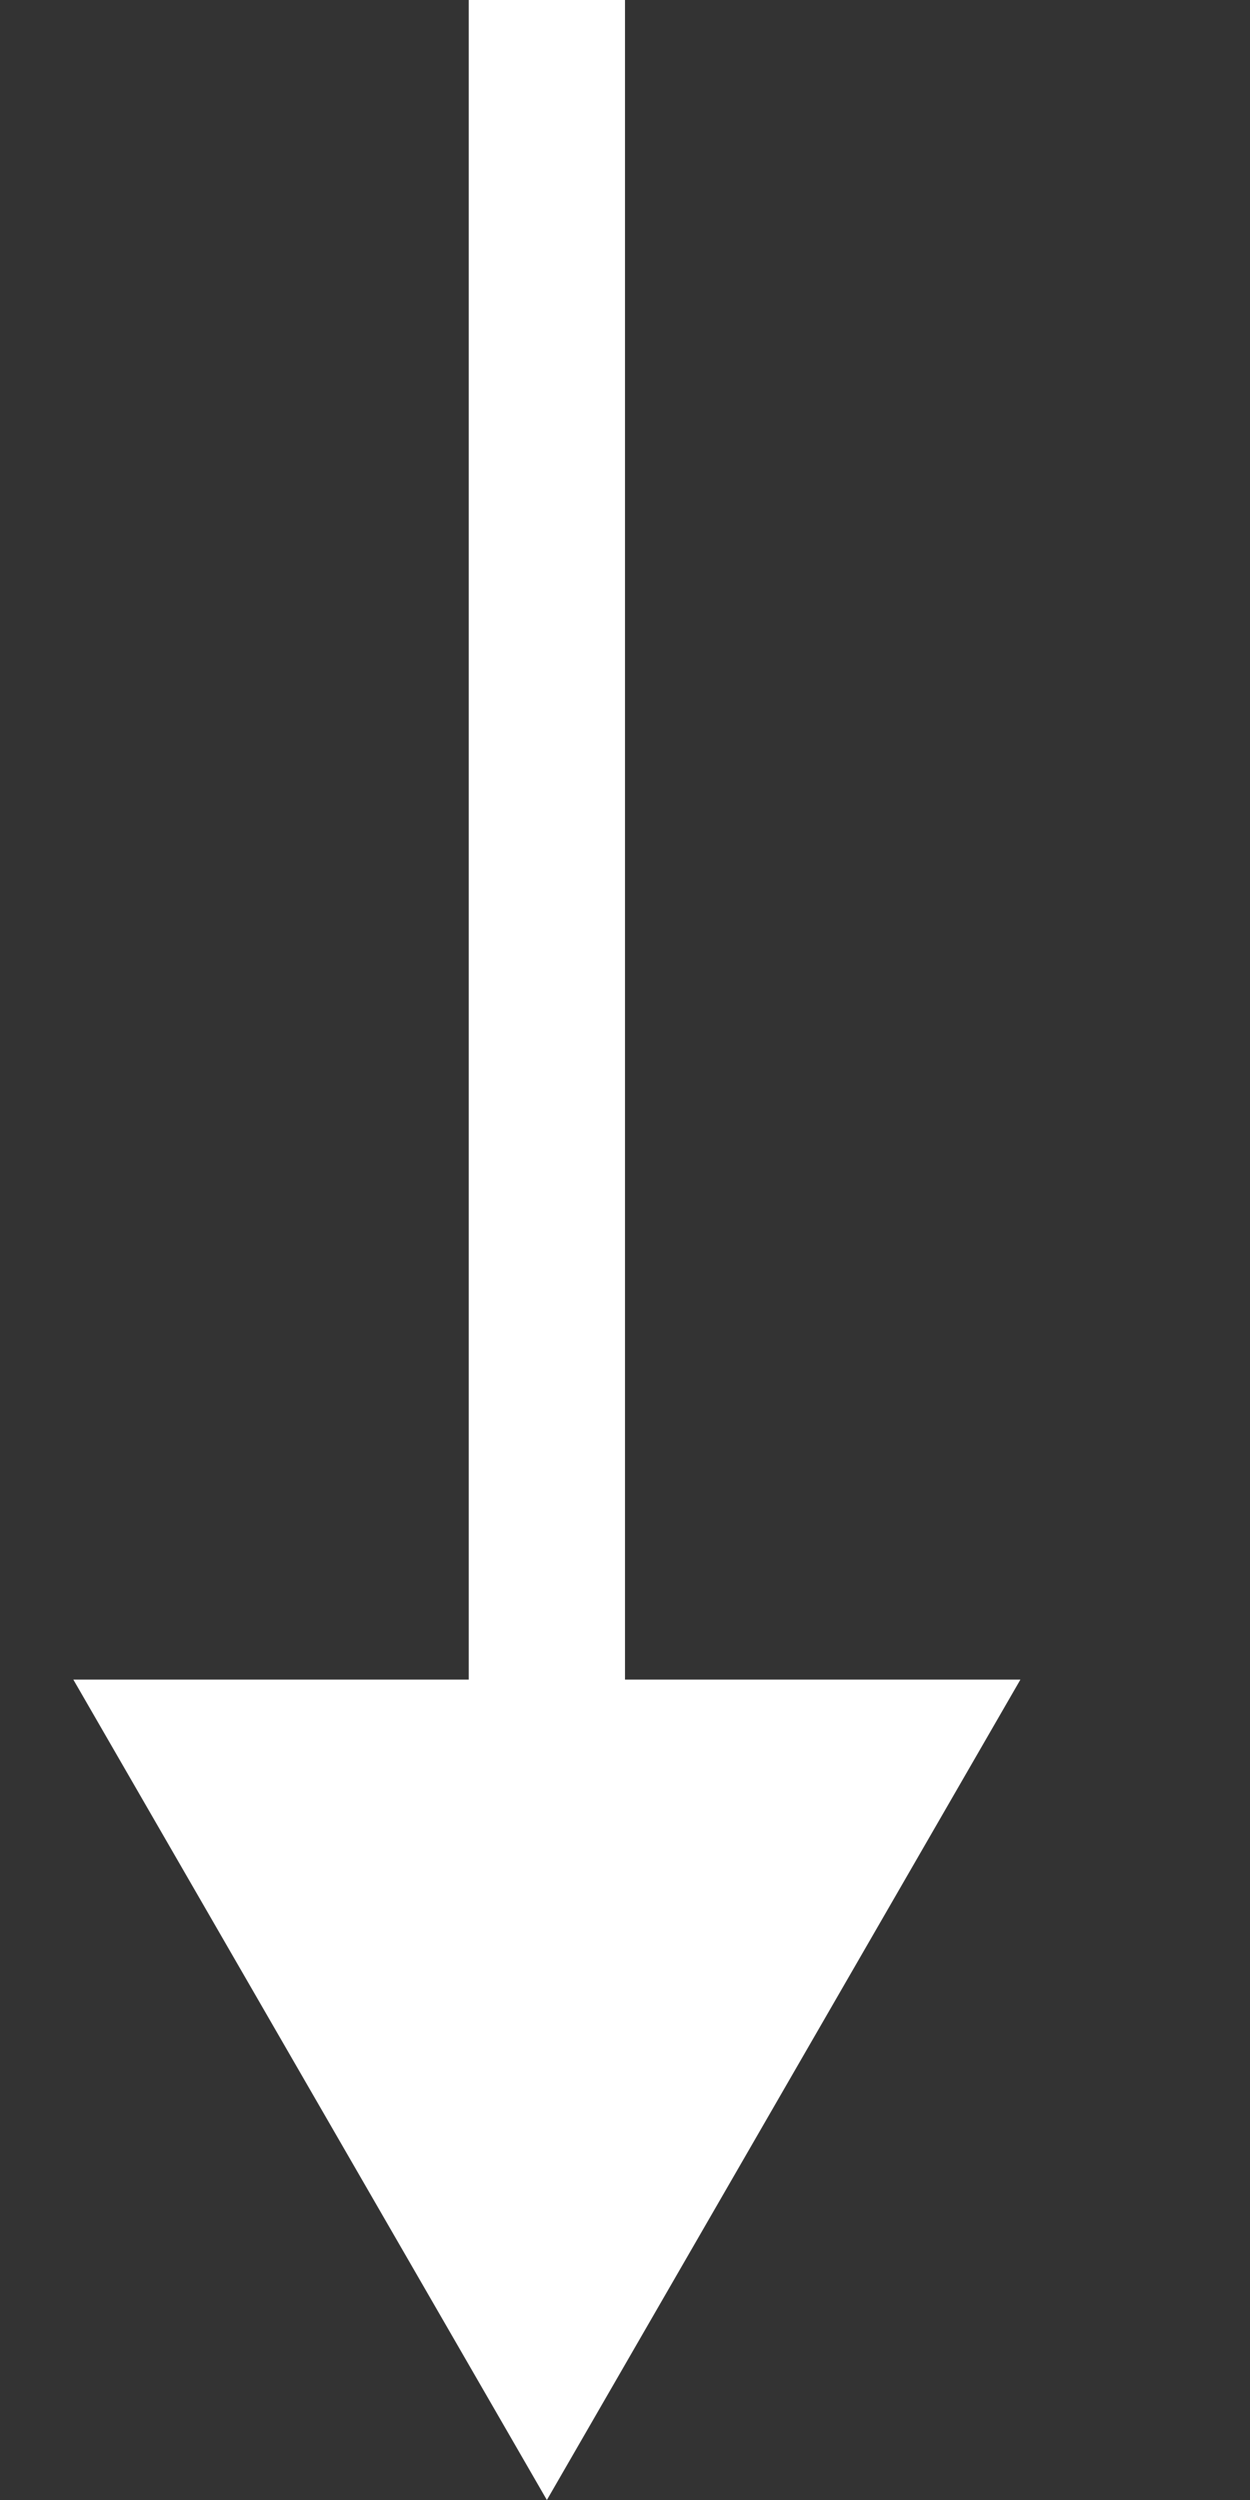 <svg width="6" height="12" viewBox="0 0 6 12" fill="none" xmlns="http://www.w3.org/2000/svg">
<rect x="0" y="0" width="6" height="12" fill="#333333" stroke="none"/>
<rect x="2.25" width="0.75" height="9" fill="white"/>
<path d="M2.625 12L0.352 8.062H4.898L2.625 12Z" fill="white"/>
</svg>
